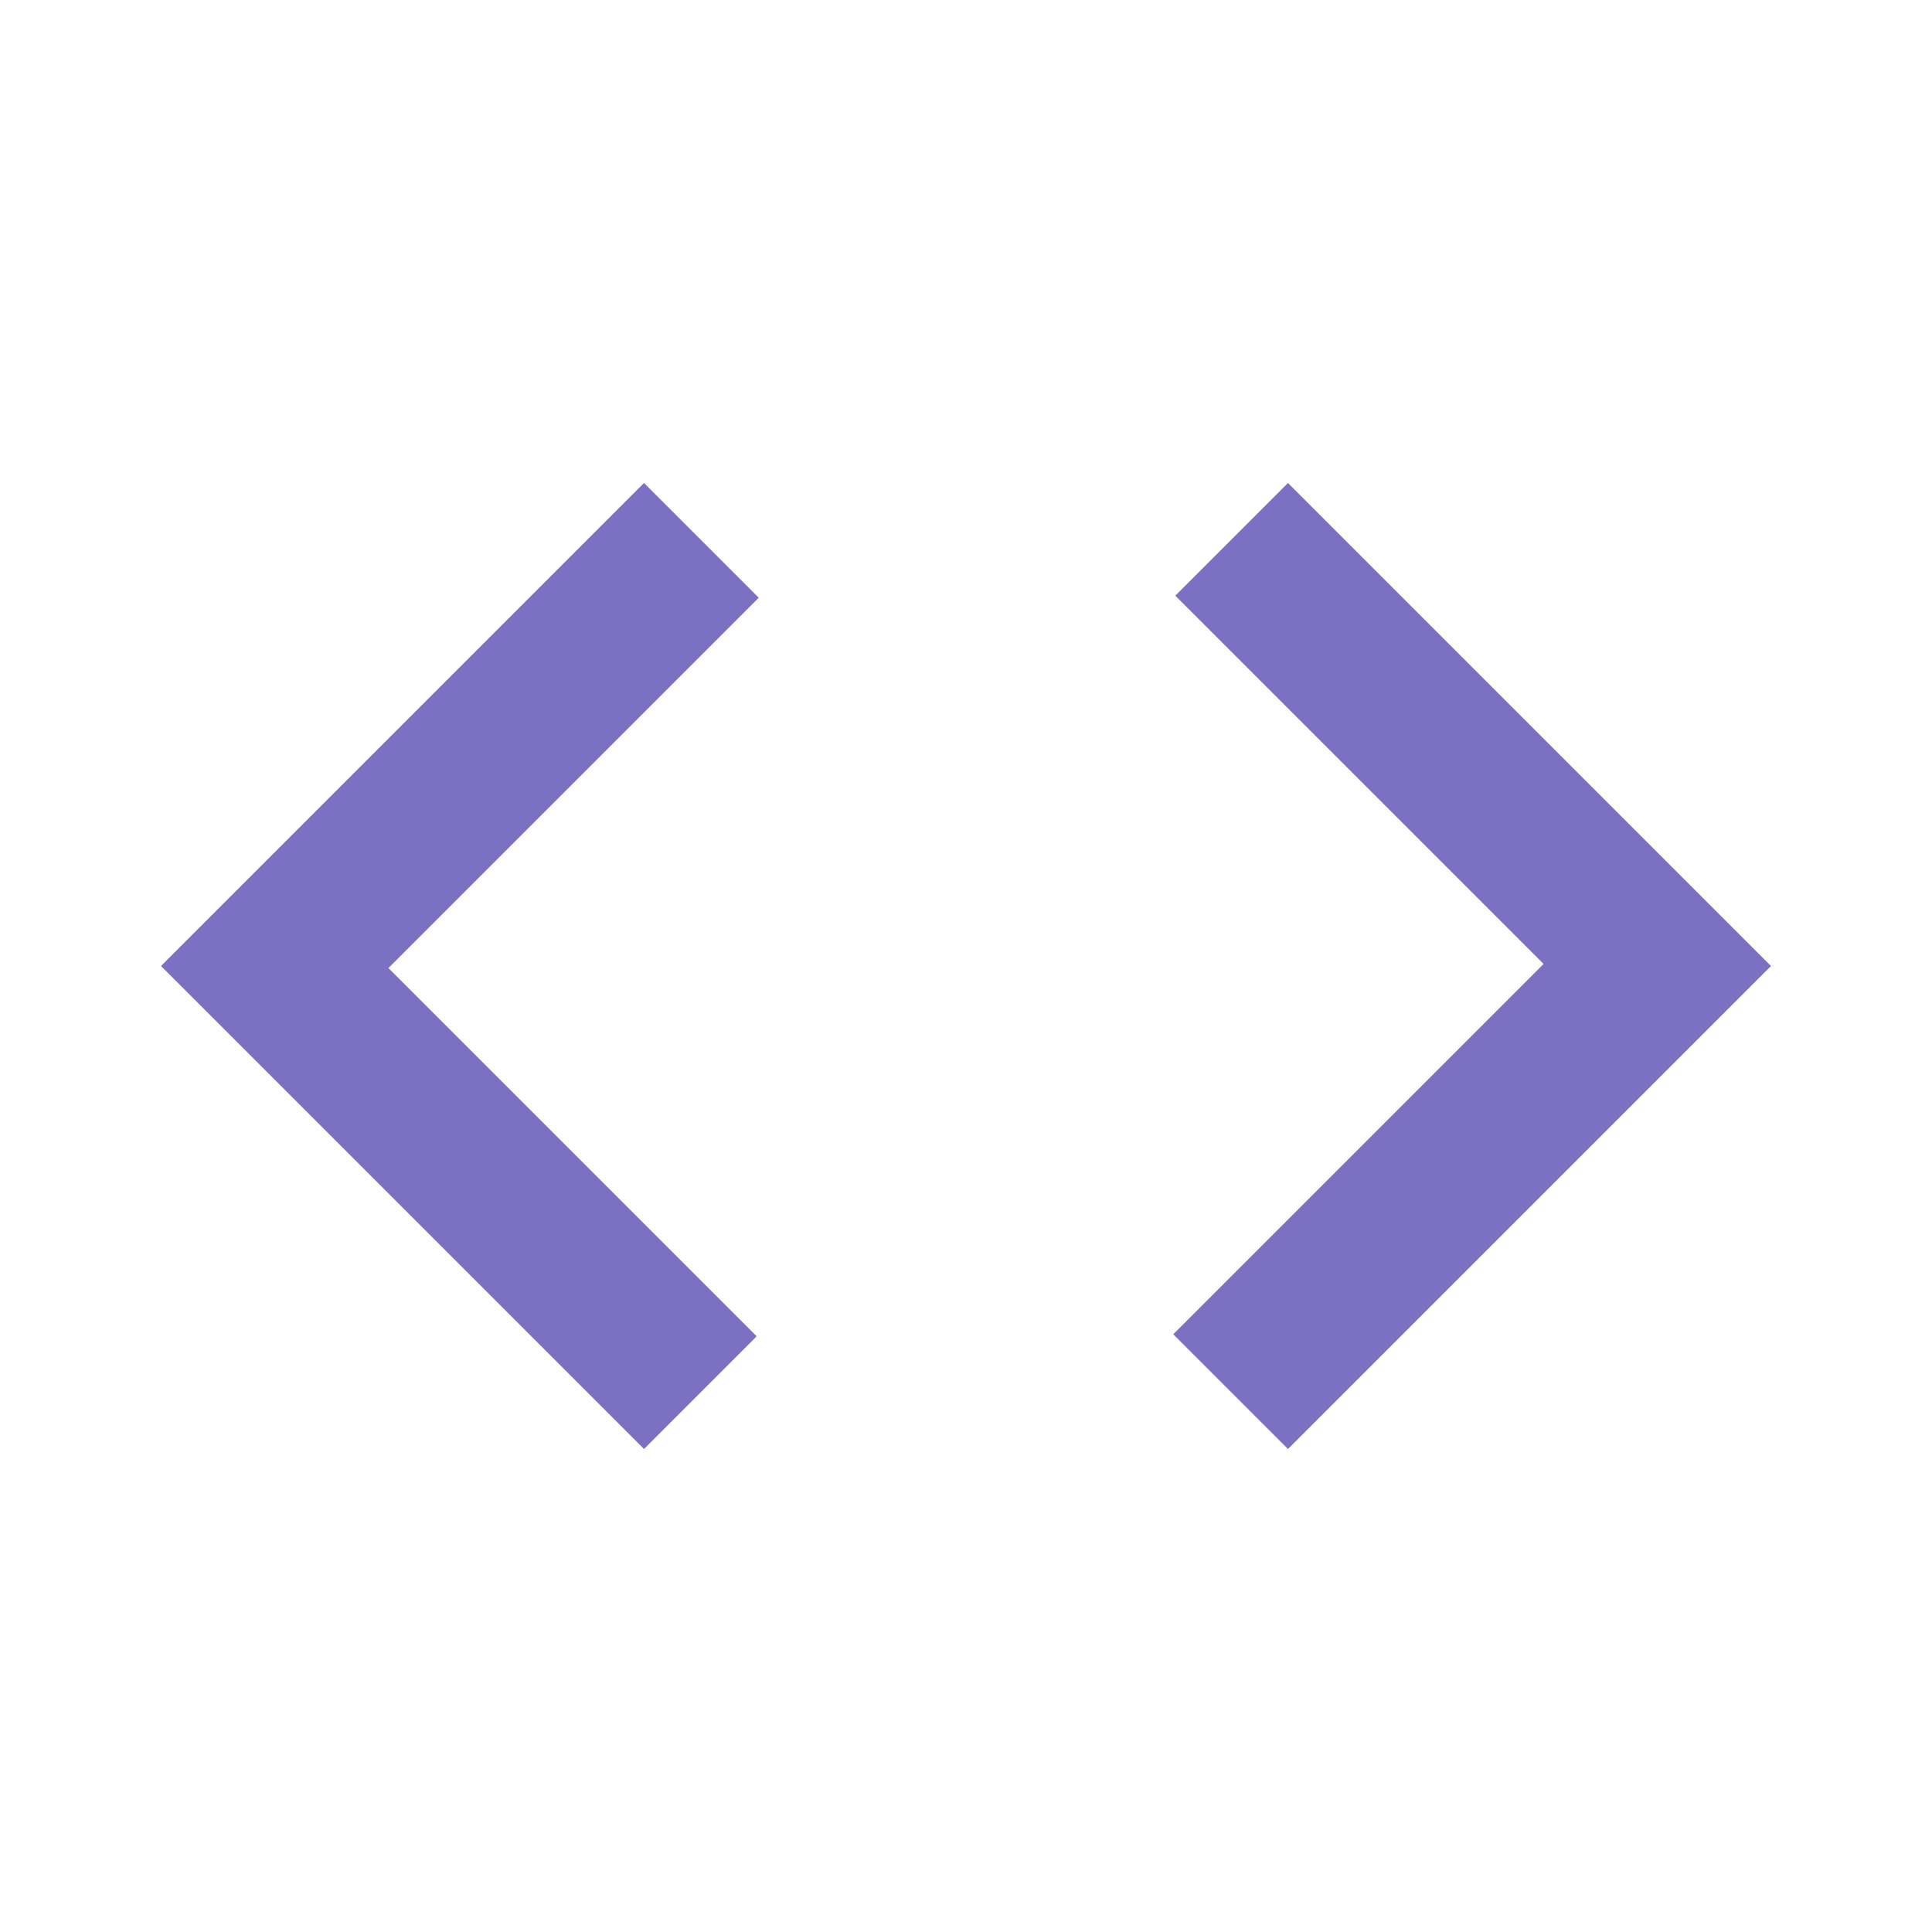 <svg xmlns="http://www.w3.org/2000/svg" height="24" viewBox="0 -960 960 960" width="24"><path d="M320-240 80-480l240-240 57 57-184 184 183 183-56 56Zm320 0-57-57 184-184-183-183 56-56 240 240-240 240Z" fill="#7b70c2"/></svg>